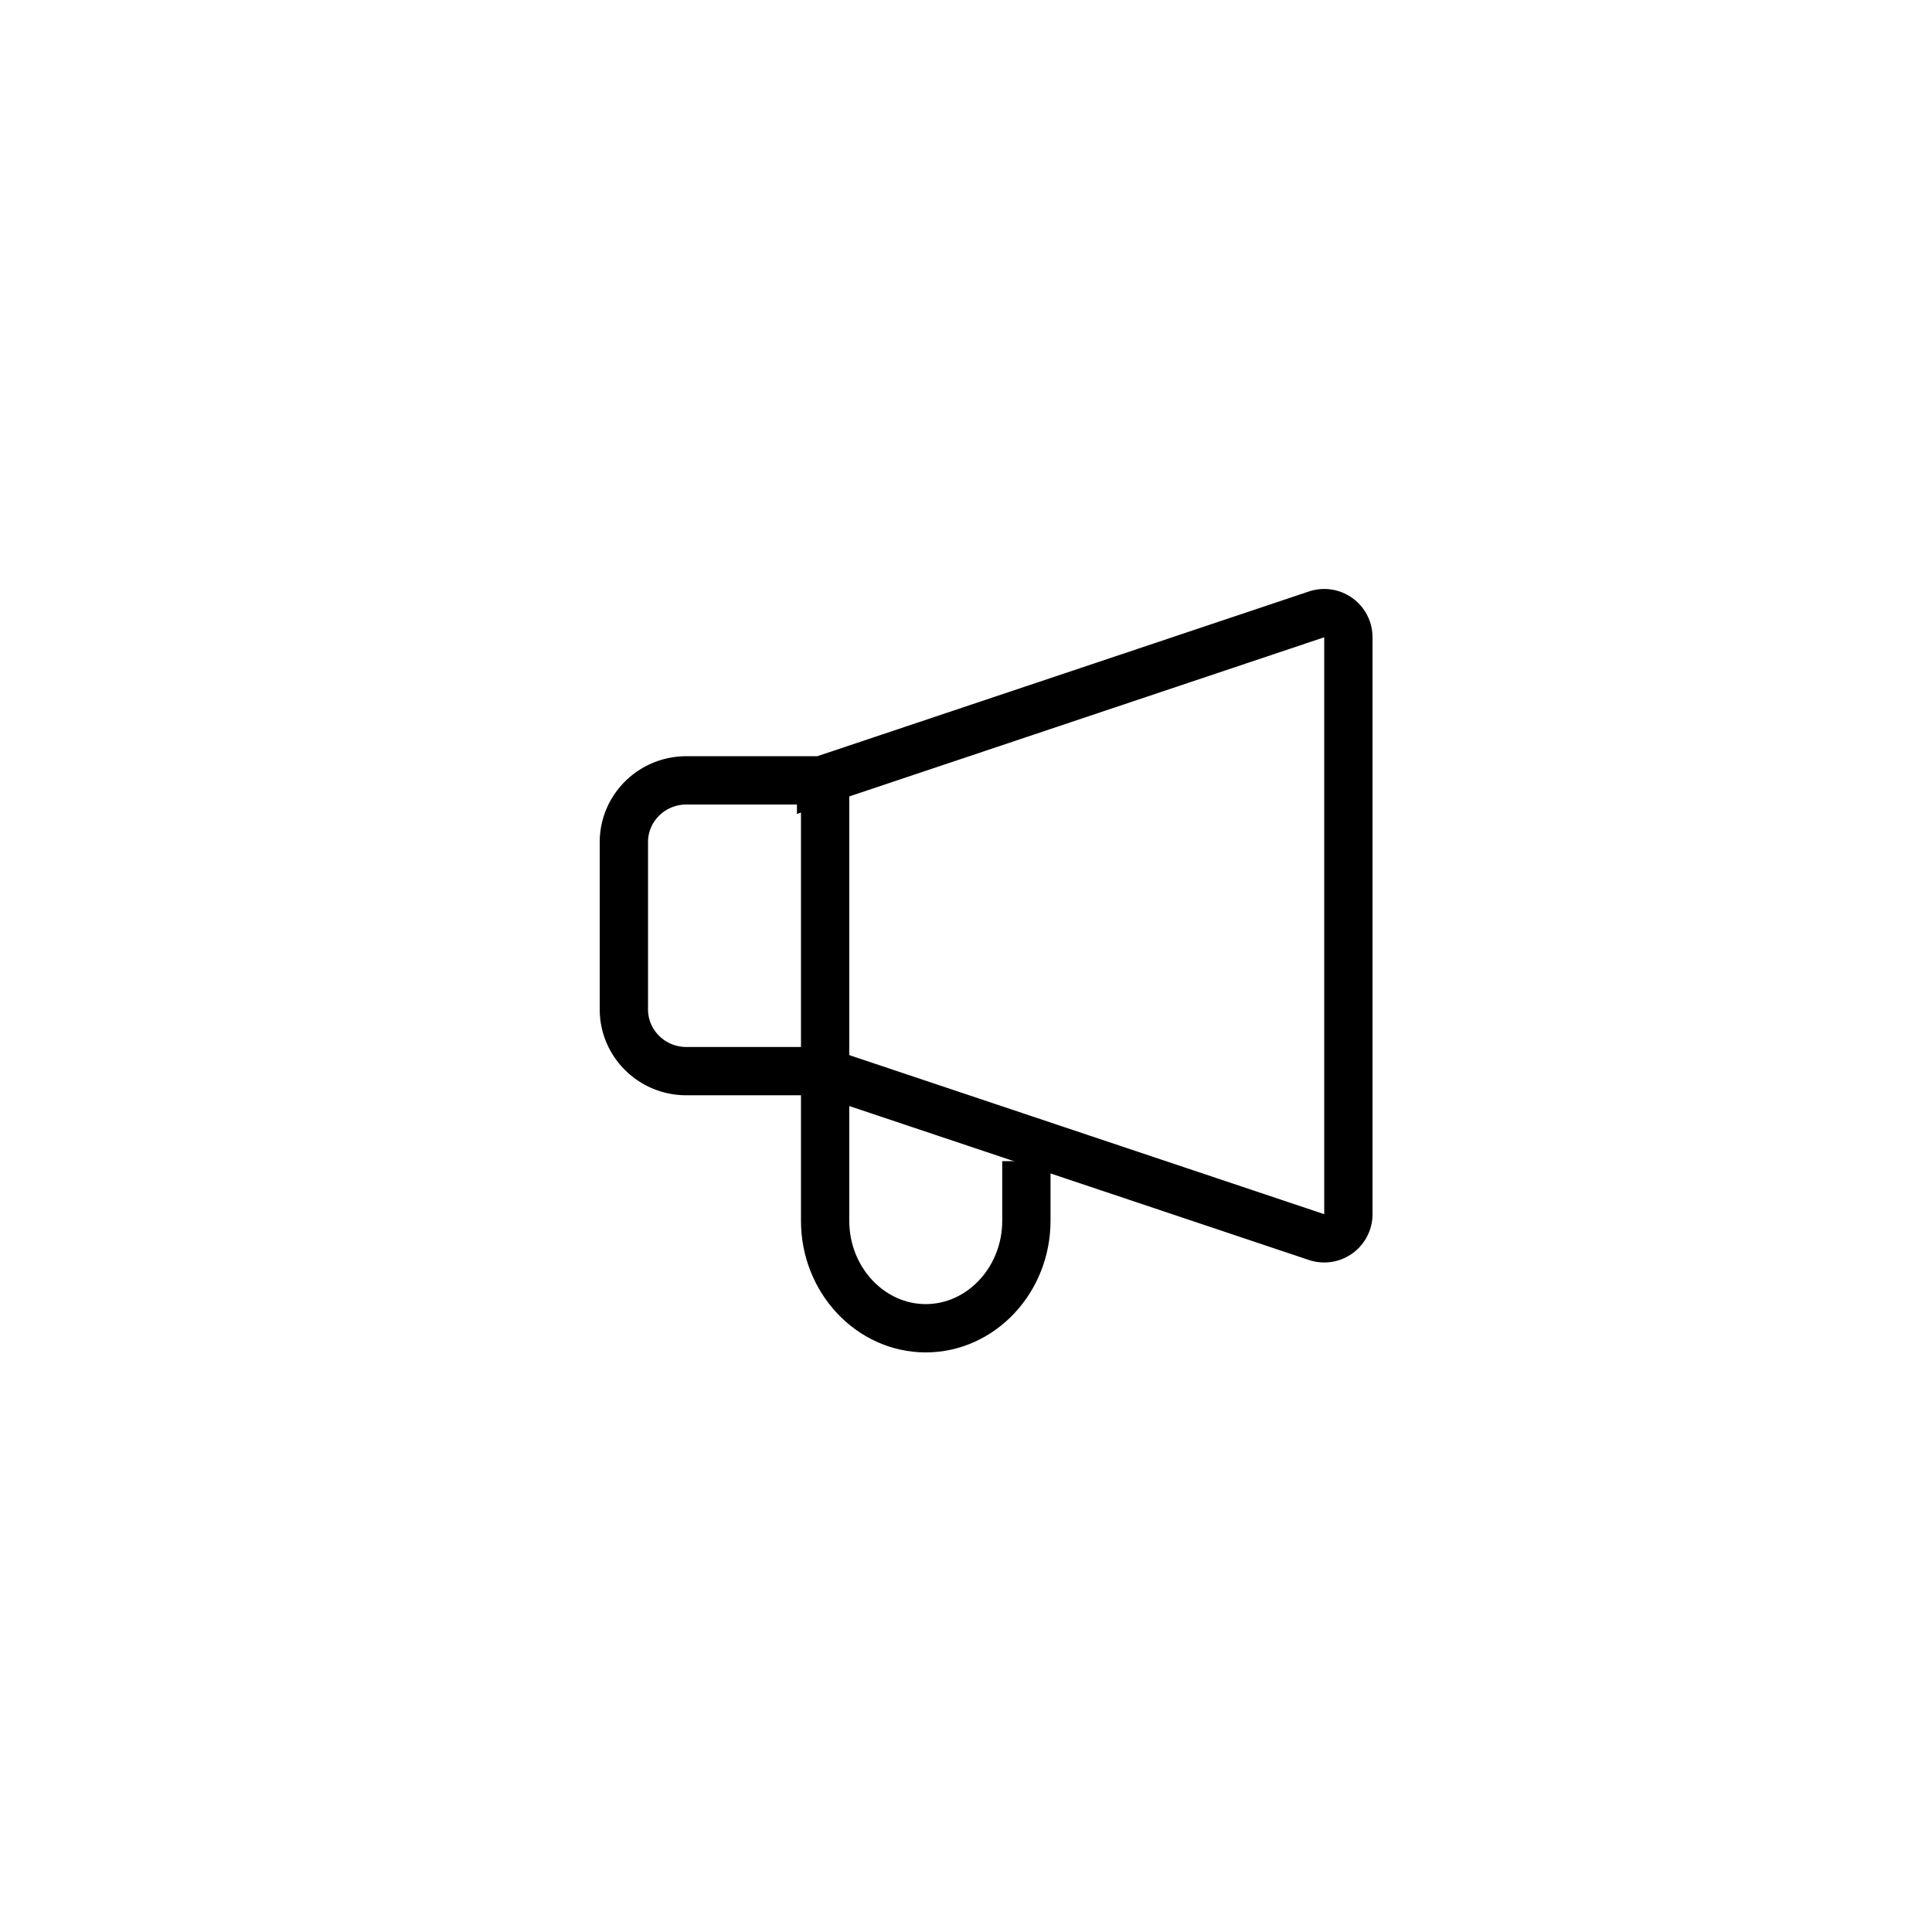 <svg xmlns="http://www.w3.org/2000/svg" width="48" height="48"><defs><filter id="a"><feColorMatrix in="SourceGraphic" values="0 0 0 0 0.149 0 0 0 0 0.149 0 0 0 0 0.149 0 0 0 1 0"/></filter></defs><g fill="none" fill-rule="evenodd" filter="url(#a)"><g stroke="#000" stroke-width="1.2"><path d="M20.4 19.388h-3.347c-.858 0-1.553.687-1.553 1.534v4.156c0 .847.695 1.534 1.553 1.534H20.4l12.31 4.123a.6.6 0 0 0 .79-.568V15.834a.6.6 0 0 0-.79-.57L20.4 19.389z"/><path d="M20.5 19v11.331C20.5 31.8 21.625 33 23 33s2.5-1.201 2.5-2.669v-1.483"/></g></g></svg>
